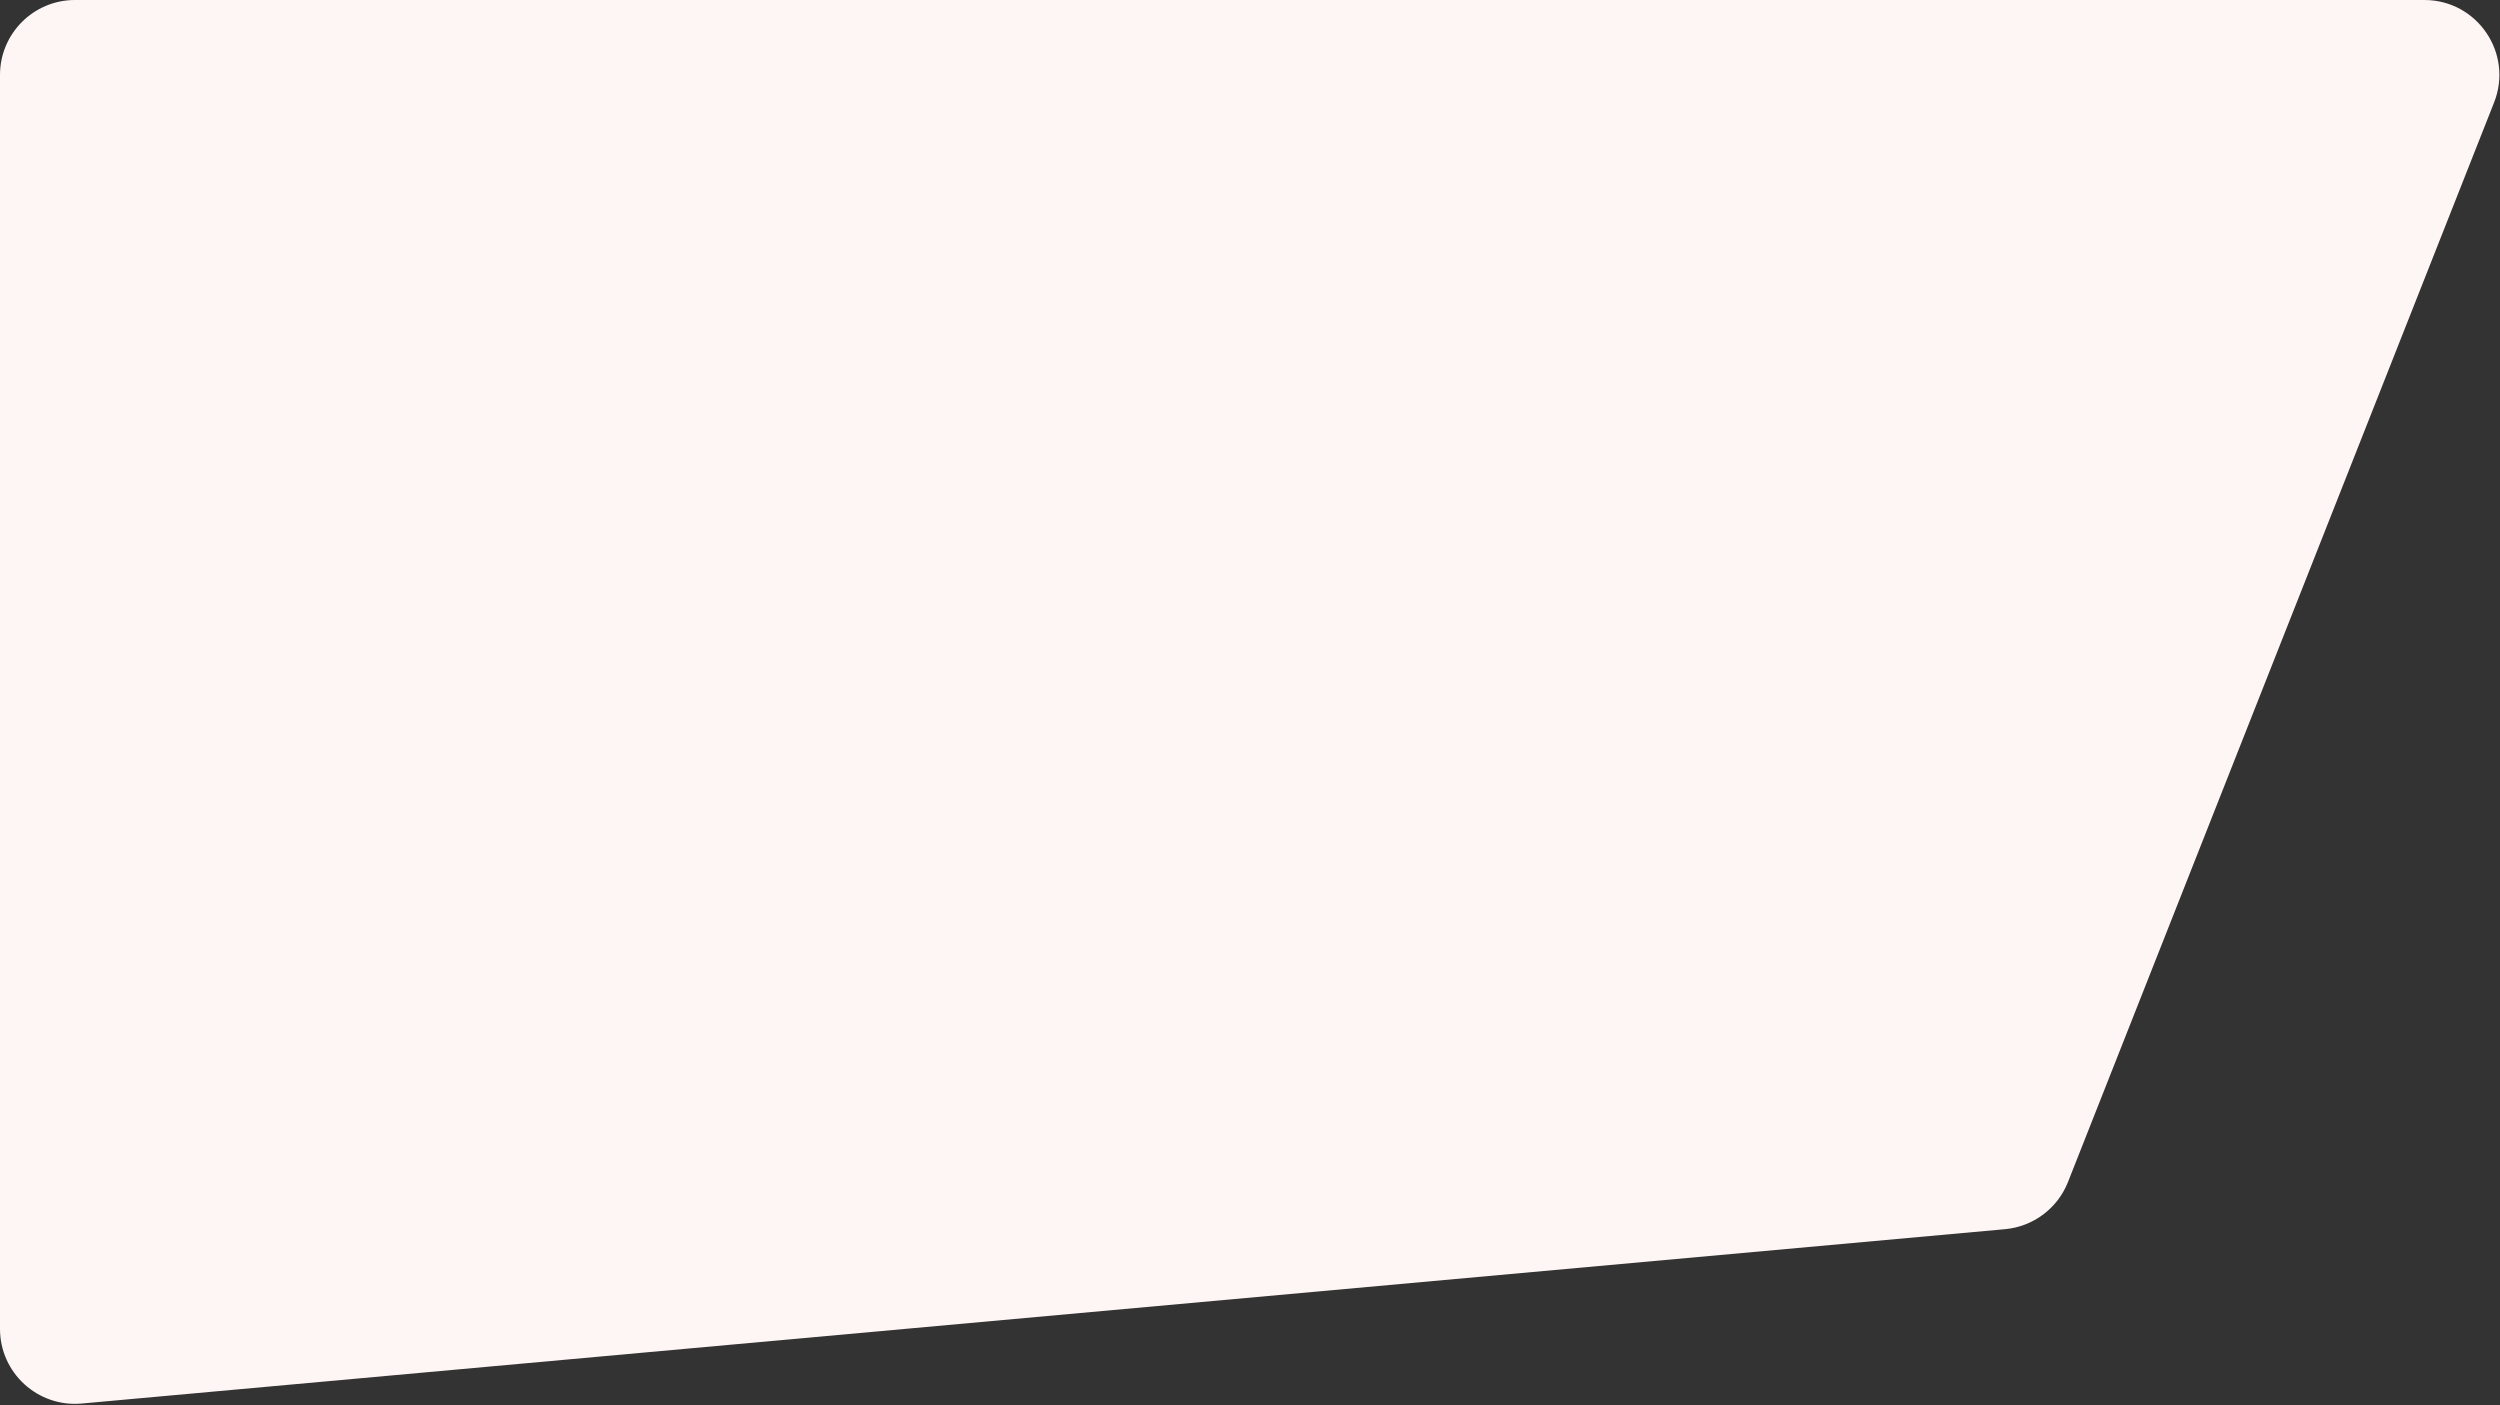 <svg width="1701" height="956" viewBox="0 0 1701 956" fill="none" xmlns="http://www.w3.org/2000/svg">
<rect x="0" y="0" width="1701" height="956" fill="#333333" stroke="none"/>
<path d="M0 51C0 22.834 22.834 0 51 0H1649.54C1685.52 0 1710.19 36.256 1696.98 69.725L1407.04 804.27C1399.96 822.192 1383.39 834.597 1364.2 836.337L55.604 954.96C25.742 957.667 0 934.152 0 904.168V51Z" fill="#FEF6F5"/>
</svg>

